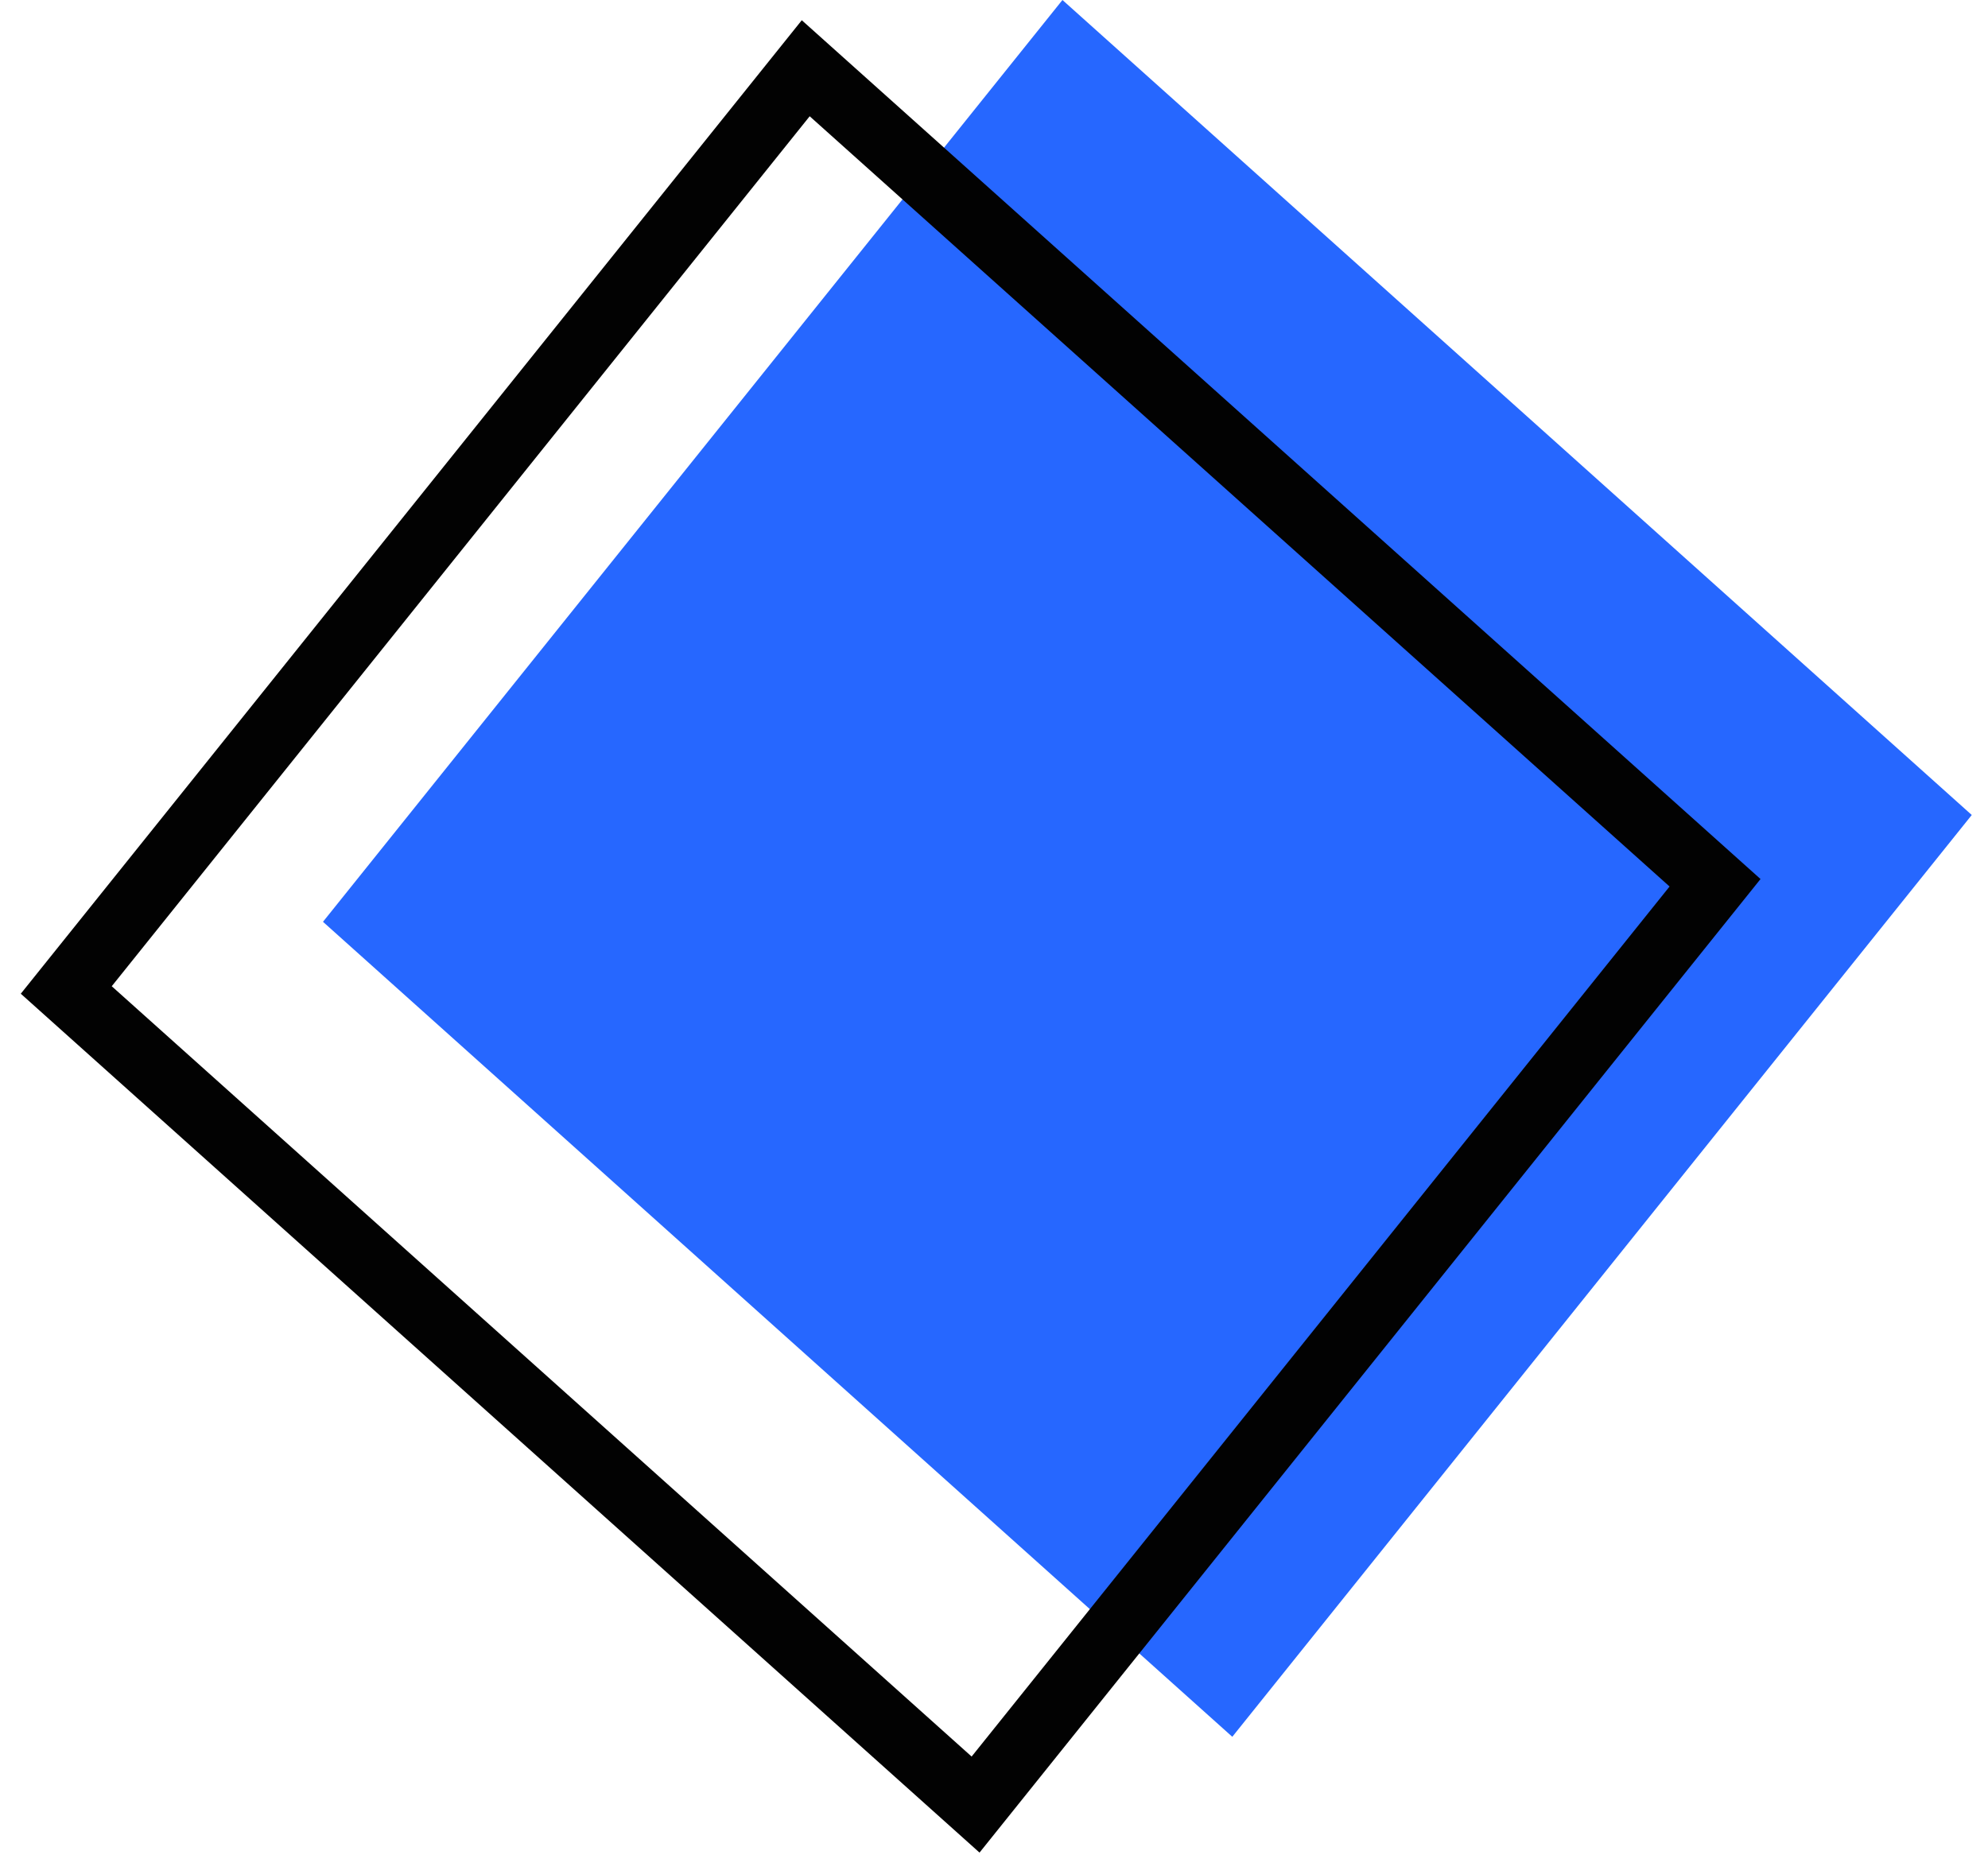 <svg width="30" height="28" viewBox="0 0 30 28" fill="none" xmlns="http://www.w3.org/2000/svg">
<path d="M18.596 26.212L4.874 13.912L16.033 0L29.755 12.3L18.596 26.212Z" fill="#2667FF"/>
<path d="M14.722 27.235L1 14.941L12.159 1.03L25.881 13.323L14.722 27.235Z" stroke="#020202" stroke-miterlimit="10"/>
</svg>
